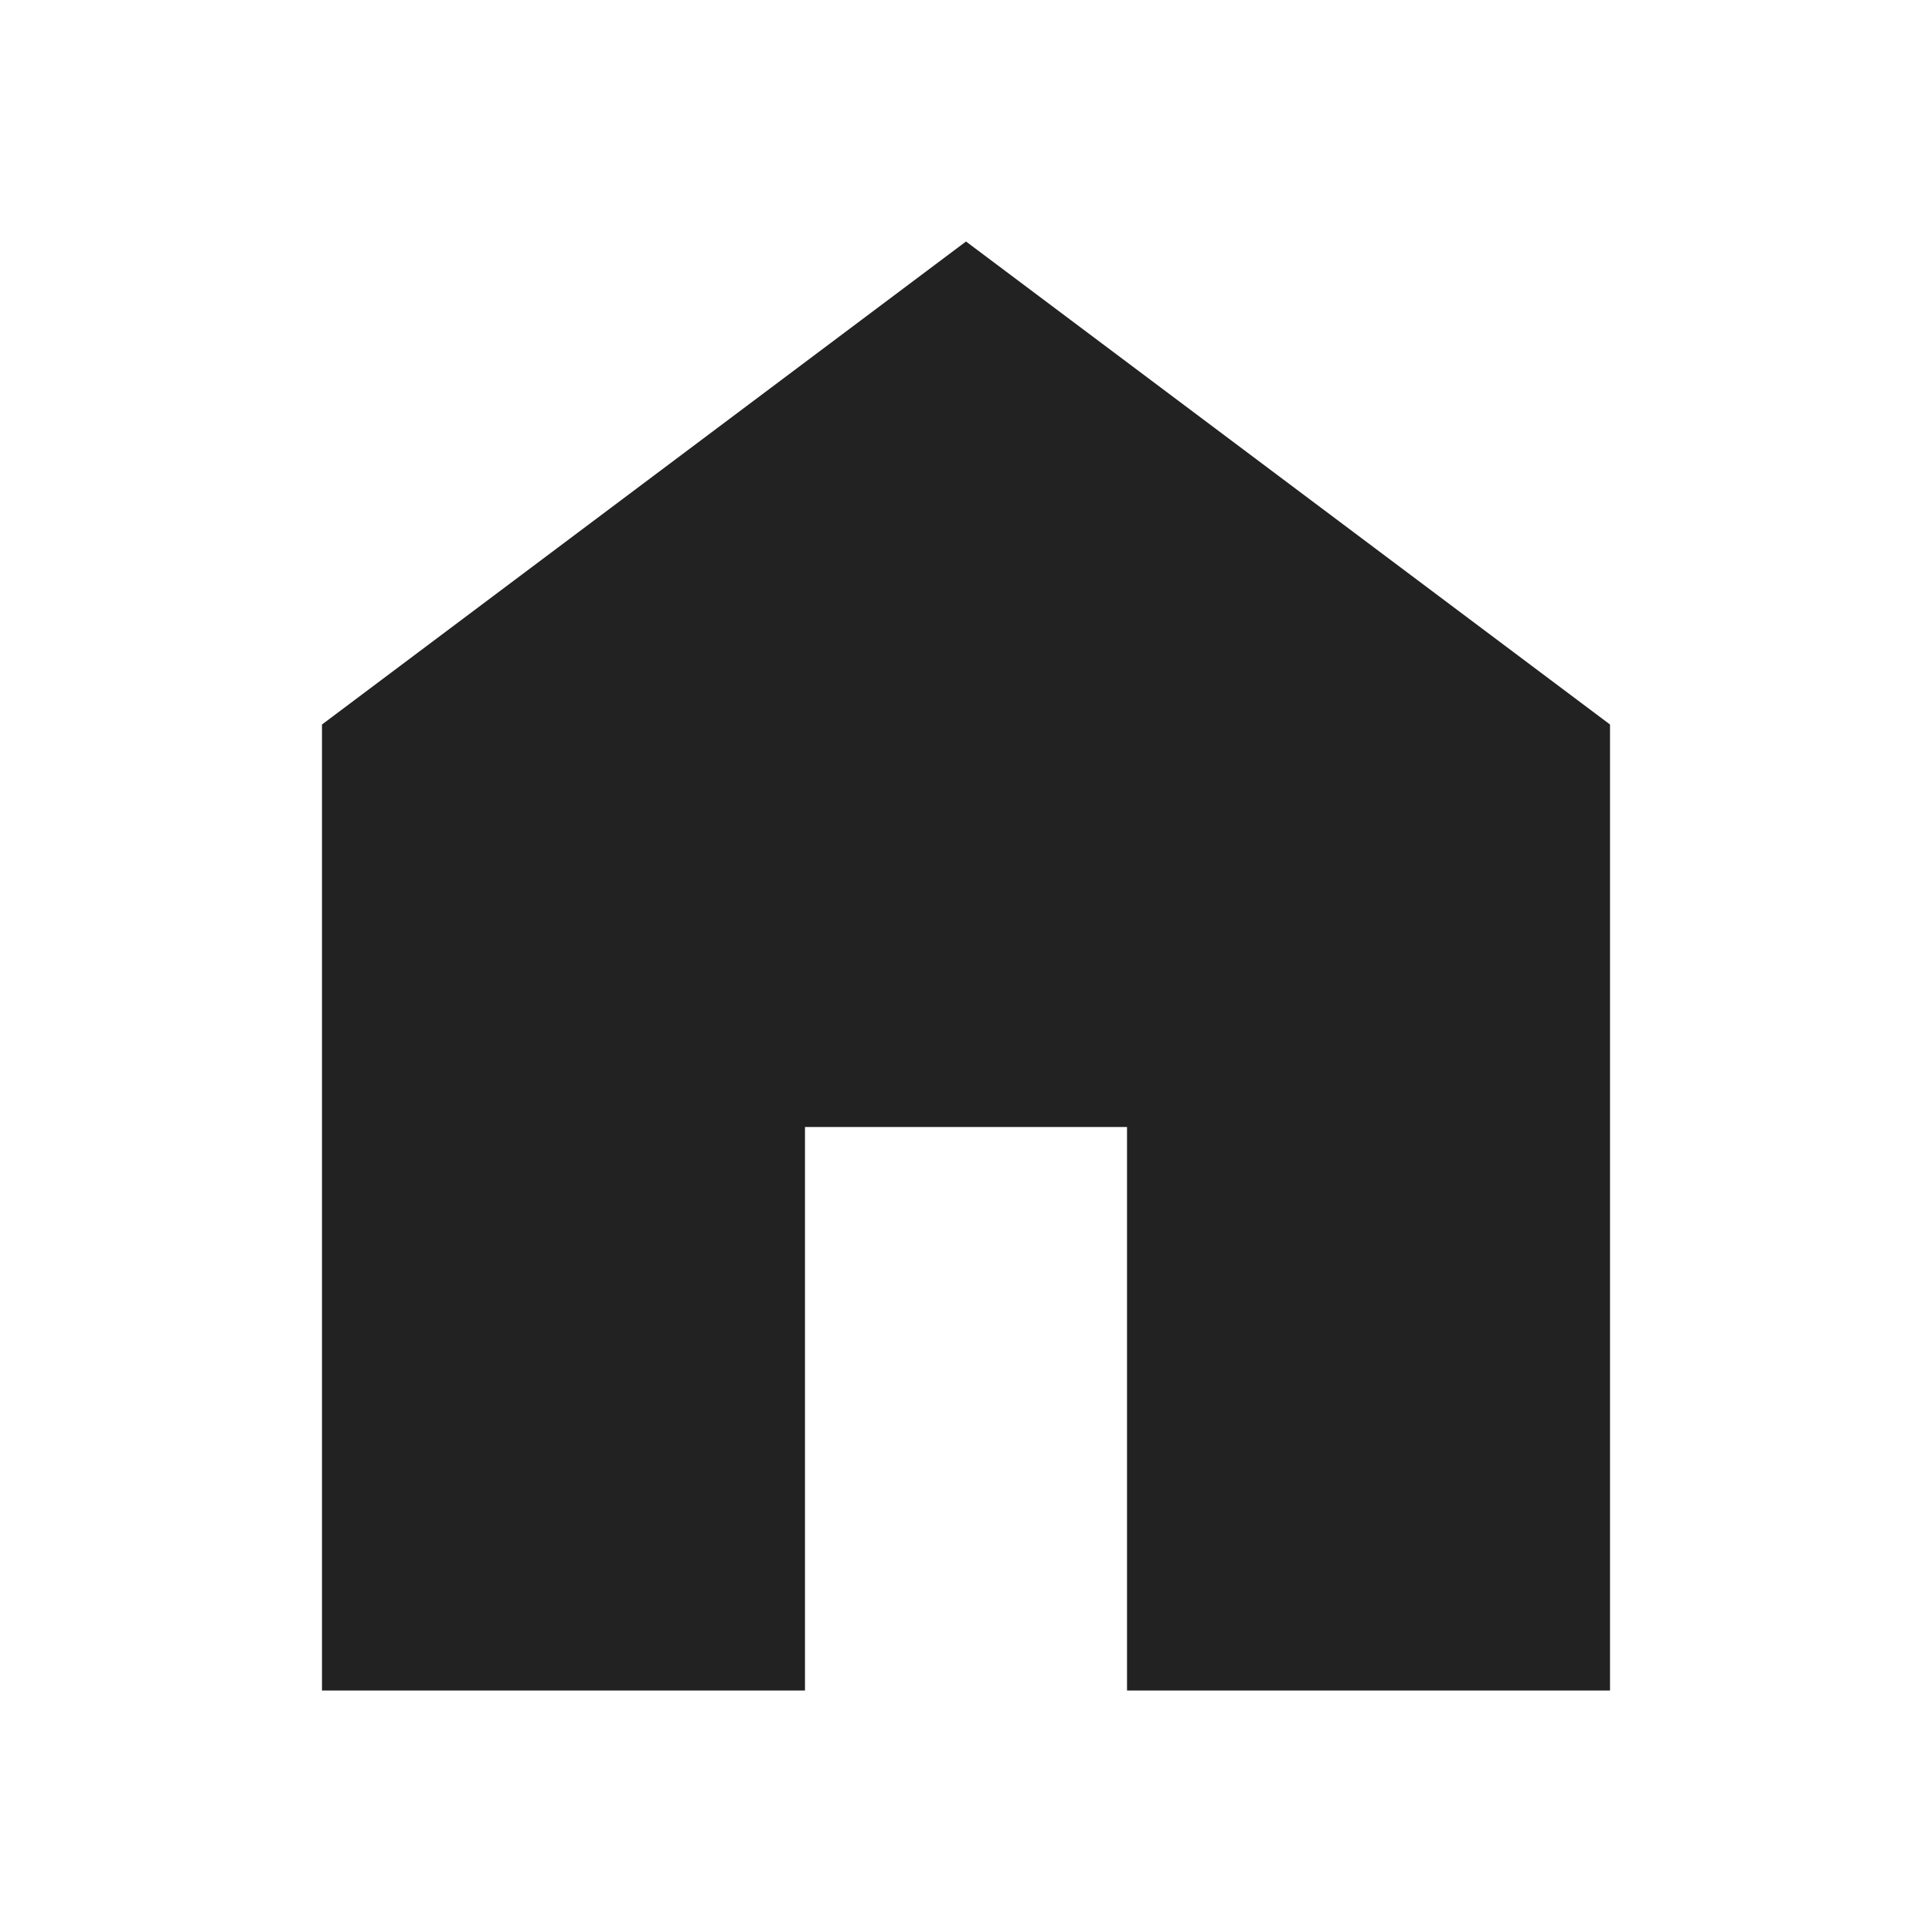<svg width="35" height="35" viewBox="0 0 35 35" fill="none" xmlns="http://www.w3.org/2000/svg">
<mask id="mask0_67_19" style="mask-type:alpha" maskUnits="userSpaceOnUse" x="0" y="0" width="35" height="35">
<rect width="35" height="35" fill="#D9D9D9"/>
</mask>
<g mask="url(#mask0_67_19)">
<path d="M5.833 30.625V13.125L17.5 4.375L29.167 13.125V30.625H20.417V20.417H14.583V30.625H5.833Z" fill="#222222"/>
</g>
</svg>
